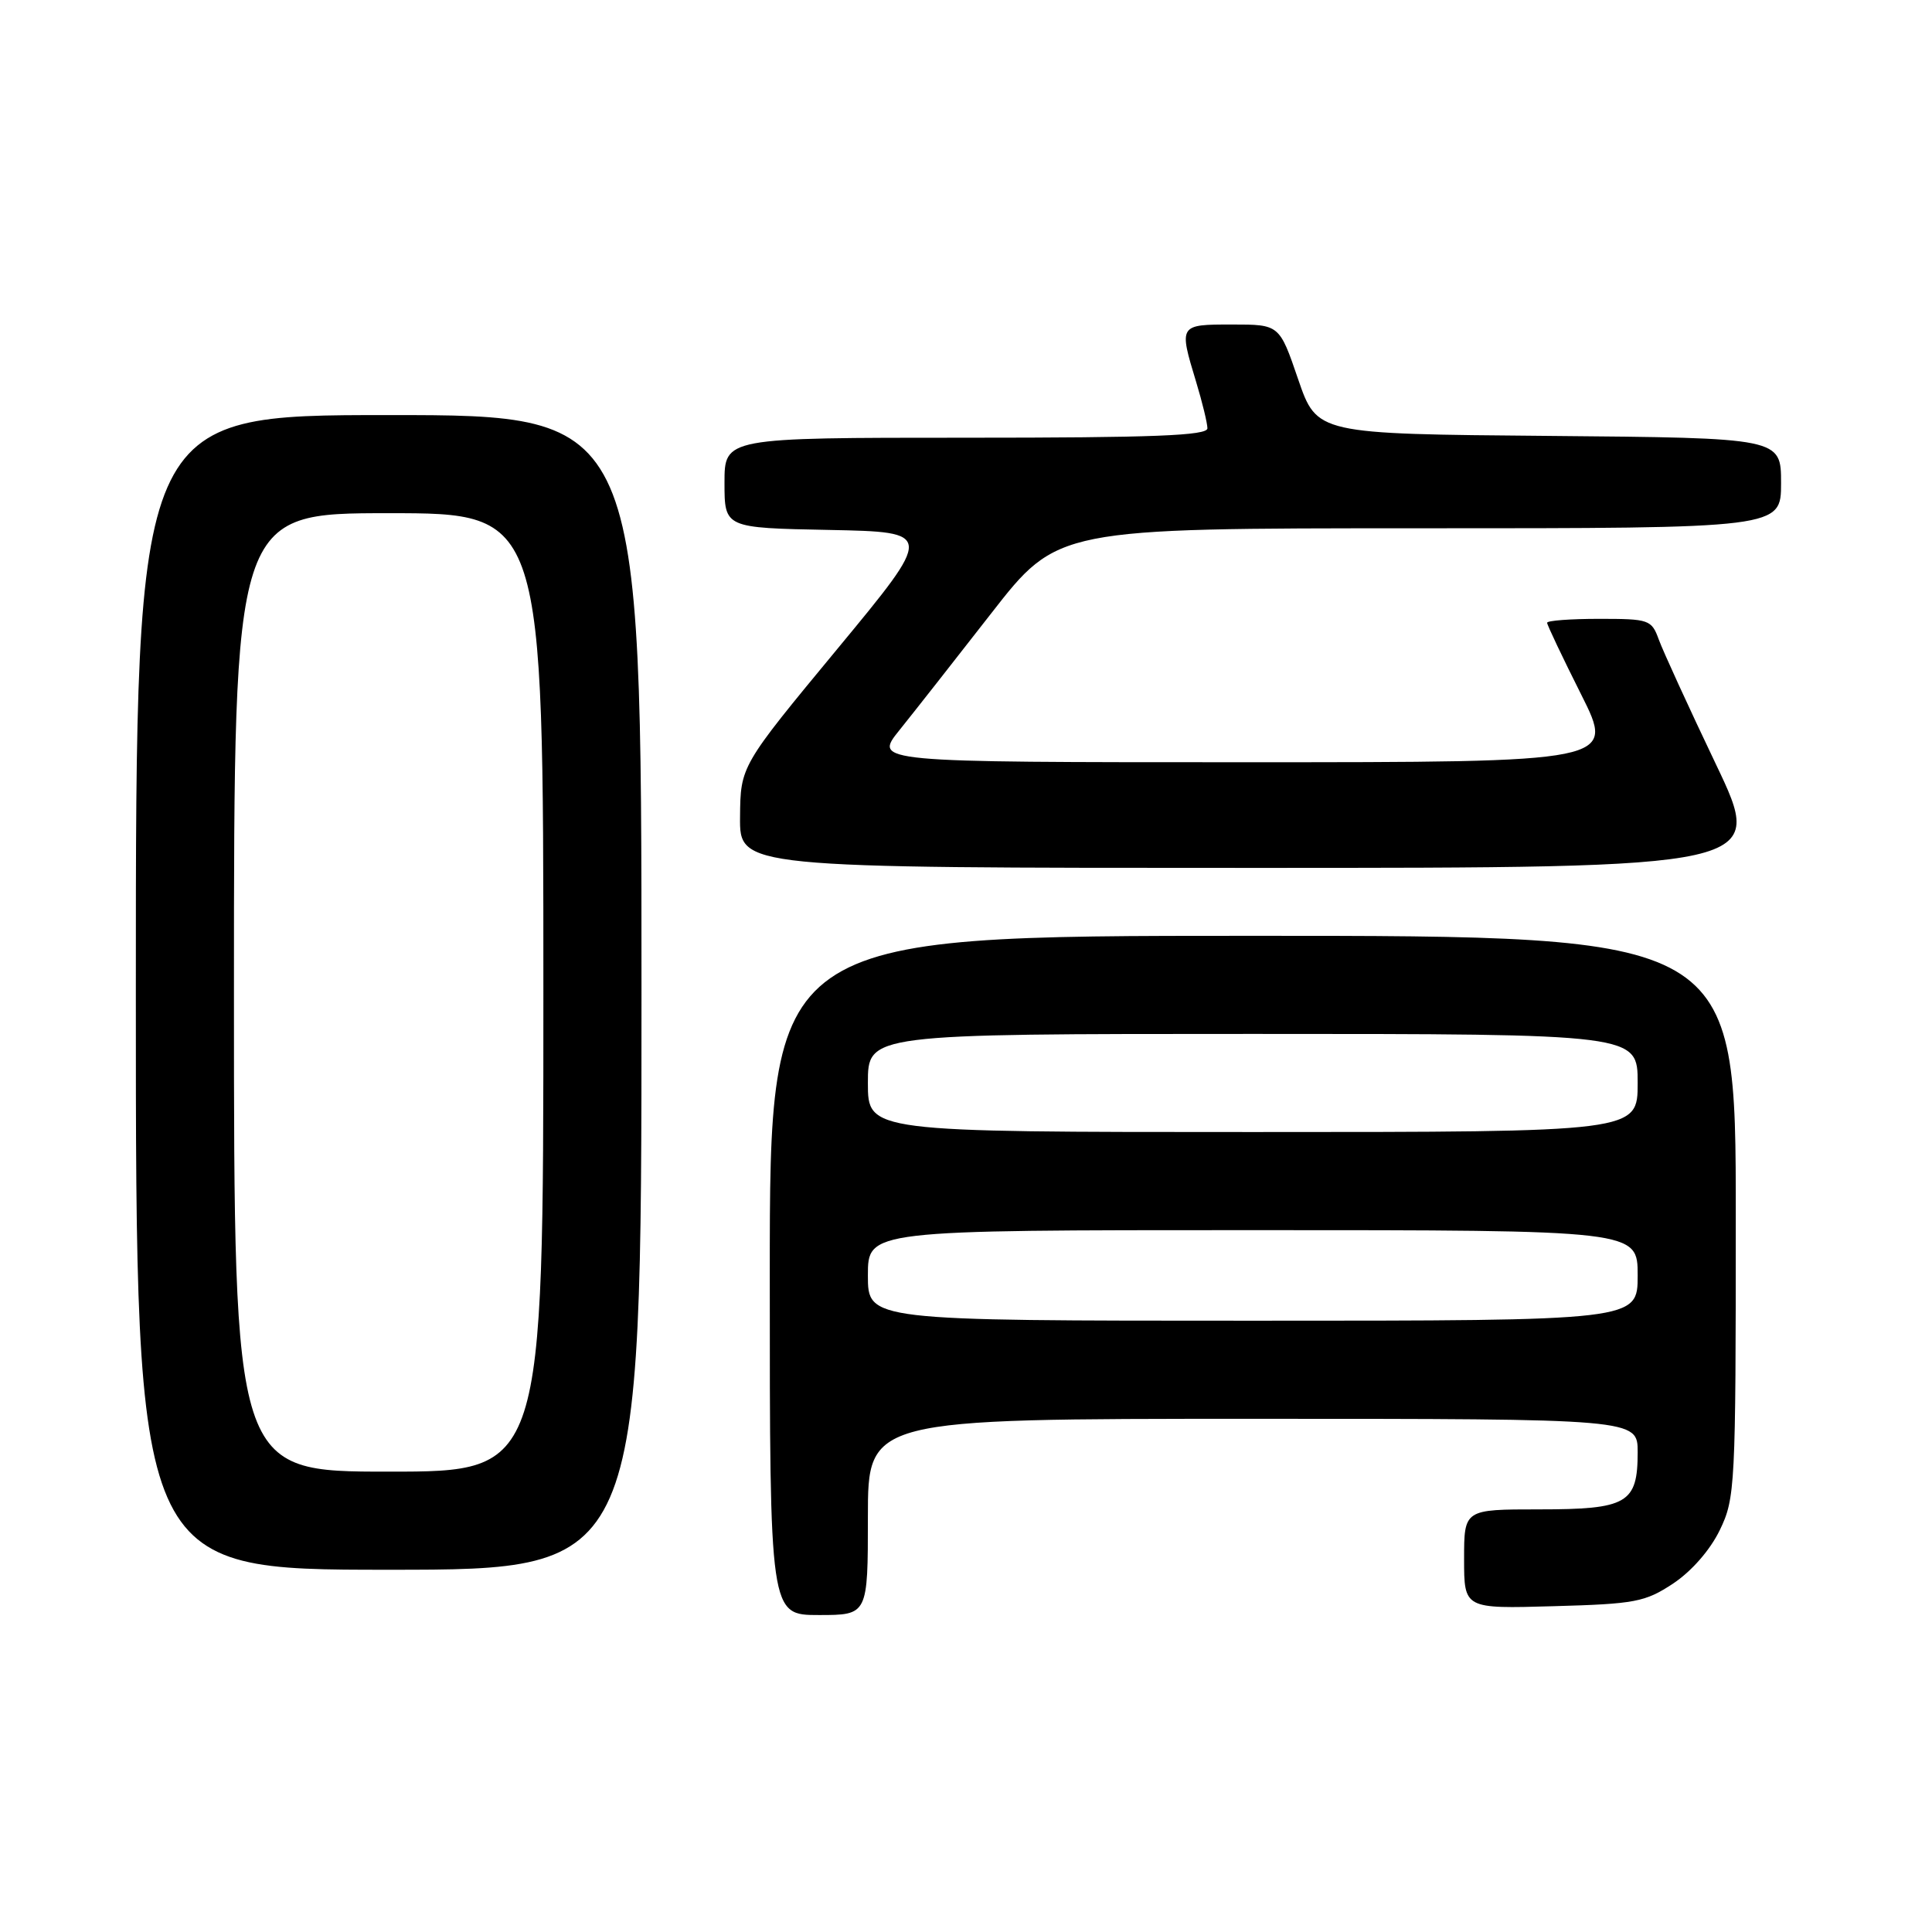 <?xml version="1.0" encoding="UTF-8" standalone="no"?>
<!DOCTYPE svg PUBLIC "-//W3C//DTD SVG 1.1//EN" "http://www.w3.org/Graphics/SVG/1.1/DTD/svg11.dtd" >
<svg xmlns="http://www.w3.org/2000/svg" xmlns:xlink="http://www.w3.org/1999/xlink" version="1.1" viewBox="0 0 256 256">
 <g >
 <path fill="currentColor"
d=" M 115.00 201.00 C 115.00 188.00 115.00 188.00 166.00 188.00 C 217.00 188.00 217.00 188.00 217.00 192.43 C 217.00 199.21 215.63 200.00 203.93 200.00 C 194.00 200.00 194.00 200.00 194.00 206.58 C 194.00 213.17 194.00 213.17 205.83 212.83 C 216.70 212.53 217.98 212.28 221.71 209.82 C 224.14 208.20 226.60 205.39 227.88 202.75 C 229.92 198.53 230.00 197.03 230.00 161.18 C 230.00 124.00 230.00 124.00 166.00 124.00 C 102.00 124.00 102.00 124.00 102.00 169.00 C 102.00 214.00 102.00 214.00 108.50 214.00 C 115.00 214.00 115.00 214.00 115.00 201.00 Z  M 85.00 131.50 C 85.00 55.00 85.00 55.00 51.50 55.00 C 18.00 55.00 18.00 55.00 18.00 131.50 C 18.00 208.00 18.00 208.00 51.50 208.00 C 85.00 208.00 85.00 208.00 85.00 131.50 Z  M 227.36 101.25 C 223.75 93.69 220.35 86.26 219.80 84.75 C 218.84 82.11 218.52 82.00 211.90 82.00 C 208.11 82.00 205.00 82.23 205.00 82.52 C 205.00 82.81 207.03 87.08 209.51 92.02 C 214.02 101.00 214.02 101.00 164.89 101.00 C 115.76 101.00 115.76 101.00 119.18 96.75 C 121.06 94.41 126.54 87.44 131.36 81.25 C 140.13 70.00 140.13 70.00 188.07 70.00 C 236.00 70.00 236.00 70.00 236.00 64.01 C 236.00 58.03 236.00 58.03 205.25 57.76 C 174.50 57.50 174.50 57.50 172.01 50.25 C 169.53 43.00 169.53 43.00 163.26 43.00 C 156.20 43.00 156.19 43.01 158.49 50.59 C 159.31 53.29 159.98 56.06 159.99 56.75 C 160.00 57.72 152.94 58.00 128.00 58.00 C 96.00 58.00 96.00 58.00 96.00 63.97 C 96.00 69.95 96.00 69.95 109.88 70.22 C 123.76 70.50 123.76 70.50 110.94 86.00 C 98.12 101.50 98.12 101.50 98.06 108.25 C 98.00 115.00 98.00 115.00 165.96 115.00 C 233.92 115.00 233.92 115.00 227.36 101.25 Z  M 115.00 169.00 C 115.00 163.00 115.00 163.00 166.00 163.00 C 217.00 163.00 217.00 163.00 217.00 169.00 C 217.00 175.00 217.00 175.00 166.00 175.00 C 115.00 175.00 115.00 175.00 115.00 169.00 Z  M 115.00 143.50 C 115.00 137.00 115.00 137.00 166.00 137.00 C 217.00 137.00 217.00 137.00 217.00 143.50 C 217.00 150.00 217.00 150.00 166.00 150.00 C 115.00 150.00 115.00 150.00 115.00 143.50 Z  M 31.00 131.50 C 31.00 68.00 31.00 68.00 51.50 68.00 C 72.00 68.00 72.00 68.00 72.00 131.50 C 72.00 195.00 72.00 195.00 51.50 195.00 C 31.00 195.00 31.00 195.00 31.00 131.50 Z "/>
</g>
</svg>